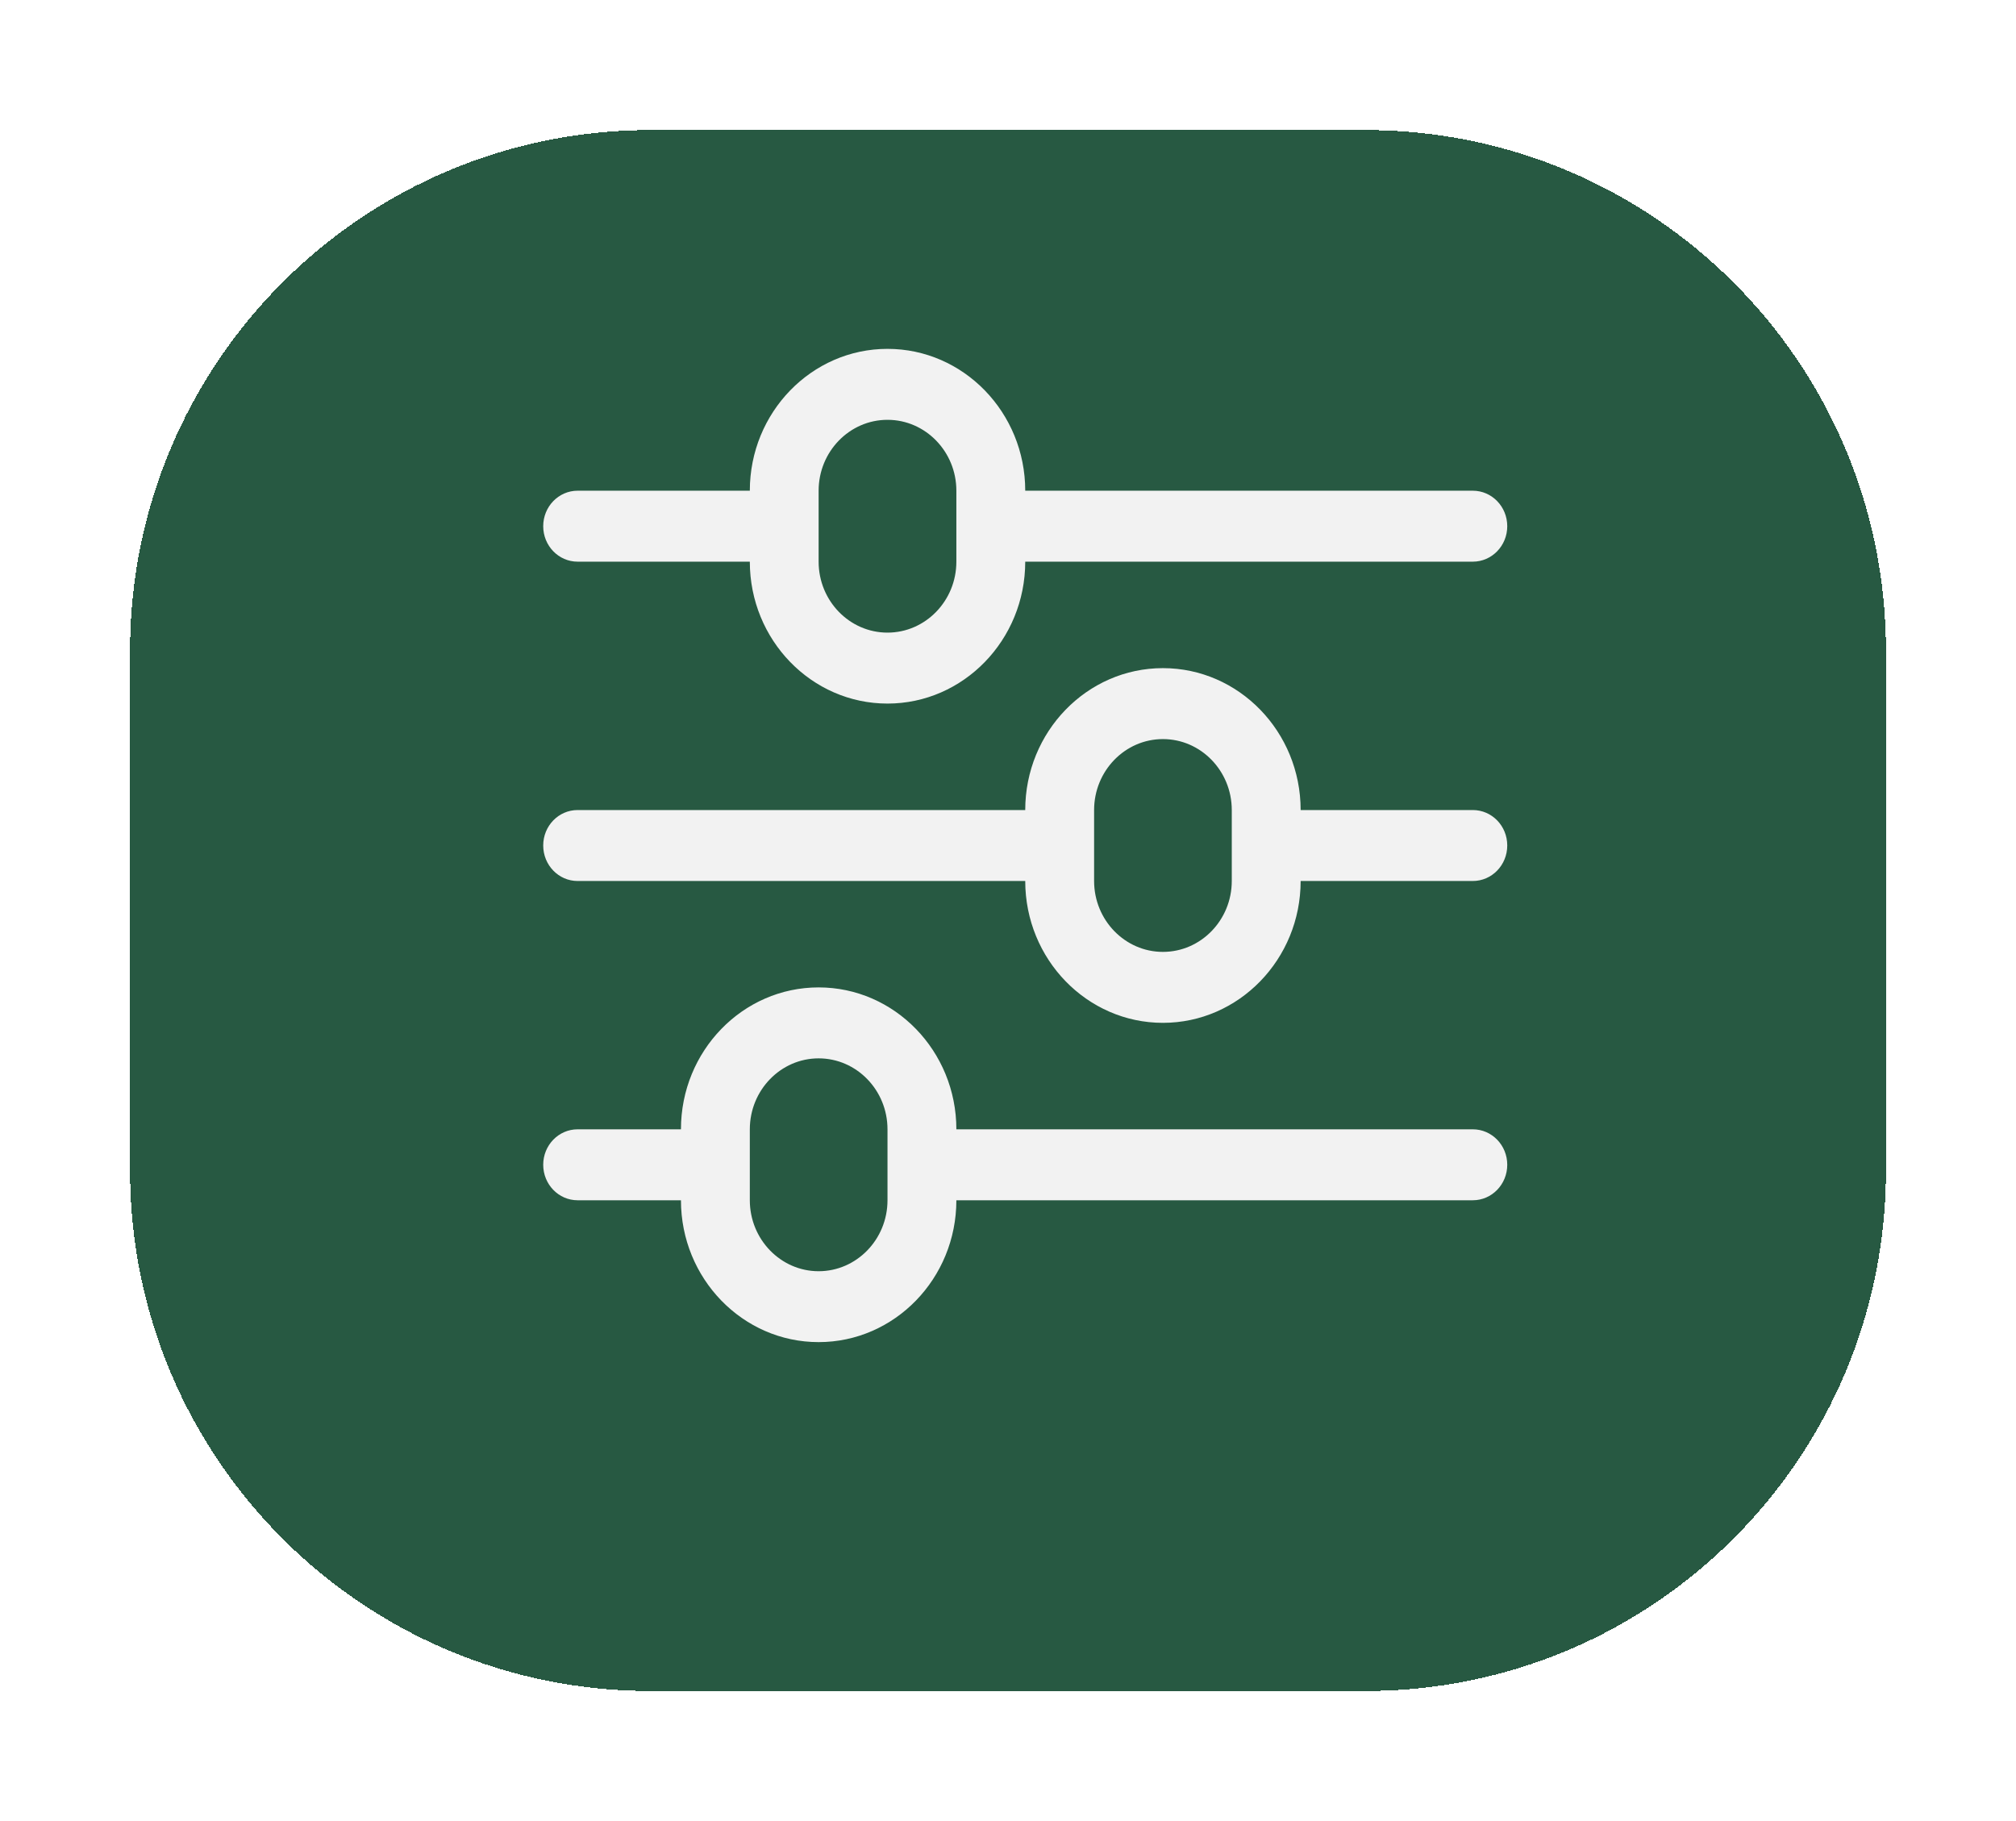 <svg width="31" height="28" viewBox="0 0 31 28" fill="none" xmlns="http://www.w3.org/2000/svg">
<g filter="url(#filter0_d_410_2273)">
<path d="M2 9C2 4.582 5.582 1 10 1H21C25.418 1 29 4.582 29 9V17C29 21.418 25.418 25 21 25H10C5.582 25 2 21.418 2 17V9Z" fill="#275942" shape-rendering="crispEdges"/>
</g>
<path d="M22.647 12.455H20C20 11.251 19.05 10.273 17.882 10.273C16.715 10.273 15.765 11.251 15.765 12.455H8.882C8.59 12.455 8.353 12.698 8.353 13C8.353 13.302 8.59 13.546 8.882 13.546H15.765C15.765 14.749 16.715 15.727 17.882 15.727C19.05 15.727 20 14.749 20 13.546H22.647C22.94 13.546 23.177 13.302 23.177 13C23.177 12.698 22.94 12.455 22.647 12.455ZM18.941 13.546C18.941 14.147 18.466 14.636 17.882 14.636C17.299 14.636 16.824 14.147 16.824 13.546V12.455C16.824 11.853 17.299 11.364 17.882 11.364C18.466 11.364 18.941 11.853 18.941 12.455V13.546ZM22.647 17.364H14.706C14.706 16.16 13.756 15.182 12.588 15.182C11.42 15.182 10.471 16.16 10.471 17.364H8.882C8.59 17.364 8.353 17.608 8.353 17.909C8.353 18.211 8.59 18.455 8.882 18.455H10.471C10.471 19.658 11.42 20.636 12.588 20.636C13.756 20.636 14.706 19.658 14.706 18.455H22.647C22.94 18.455 23.177 18.211 23.177 17.909C23.177 17.608 22.94 17.364 22.647 17.364ZM13.647 18.455C13.647 19.056 13.172 19.546 12.588 19.546C12.005 19.546 11.53 19.056 11.53 18.455V17.364C11.53 16.762 12.005 16.273 12.588 16.273C13.172 16.273 13.647 16.762 13.647 17.364V18.455ZM8.882 8.636H11.53C11.53 9.84 12.479 10.818 13.647 10.818C14.815 10.818 15.765 9.84 15.765 8.636H22.647C22.94 8.636 23.177 8.392 23.177 8.091C23.177 7.789 22.94 7.545 22.647 7.545H15.765C15.765 6.342 14.815 5.364 13.647 5.364C12.479 5.364 11.53 6.342 11.53 7.545H8.882C8.59 7.545 8.353 7.789 8.353 8.091C8.353 8.392 8.59 8.636 8.882 8.636ZM12.588 7.545C12.588 6.944 13.063 6.455 13.647 6.455C14.231 6.455 14.706 6.944 14.706 7.545V8.636C14.706 9.238 14.231 9.727 13.647 9.727C13.063 9.727 12.588 9.238 12.588 8.636V7.545Z" fill="#F2F2F2"/>
<defs>
<filter id="filter0_d_410_2273" x="0" y="0" width="31" height="28" filterUnits="userSpaceOnUse" color-interpolation-filters="sRGB">
<feFlood flood-opacity="0" result="BackgroundImageFix"/>
<feColorMatrix in="SourceAlpha" type="matrix" values="0 0 0 0 0 0 0 0 0 0 0 0 0 0 0 0 0 0 127 0" result="hardAlpha"/>
<feOffset dy="1"/>
<feGaussianBlur stdDeviation="1"/>
<feComposite in2="hardAlpha" operator="out"/>
<feColorMatrix type="matrix" values="0 0 0 0 0.118 0 0 0 0 0.161 0 0 0 0 0.231 0 0 0 0.12 0"/>
<feBlend mode="normal" in2="BackgroundImageFix" result="effect1_dropShadow_410_2273"/>
<feBlend mode="normal" in="SourceGraphic" in2="effect1_dropShadow_410_2273" result="shape"/>
</filter>
</defs>
</svg>
